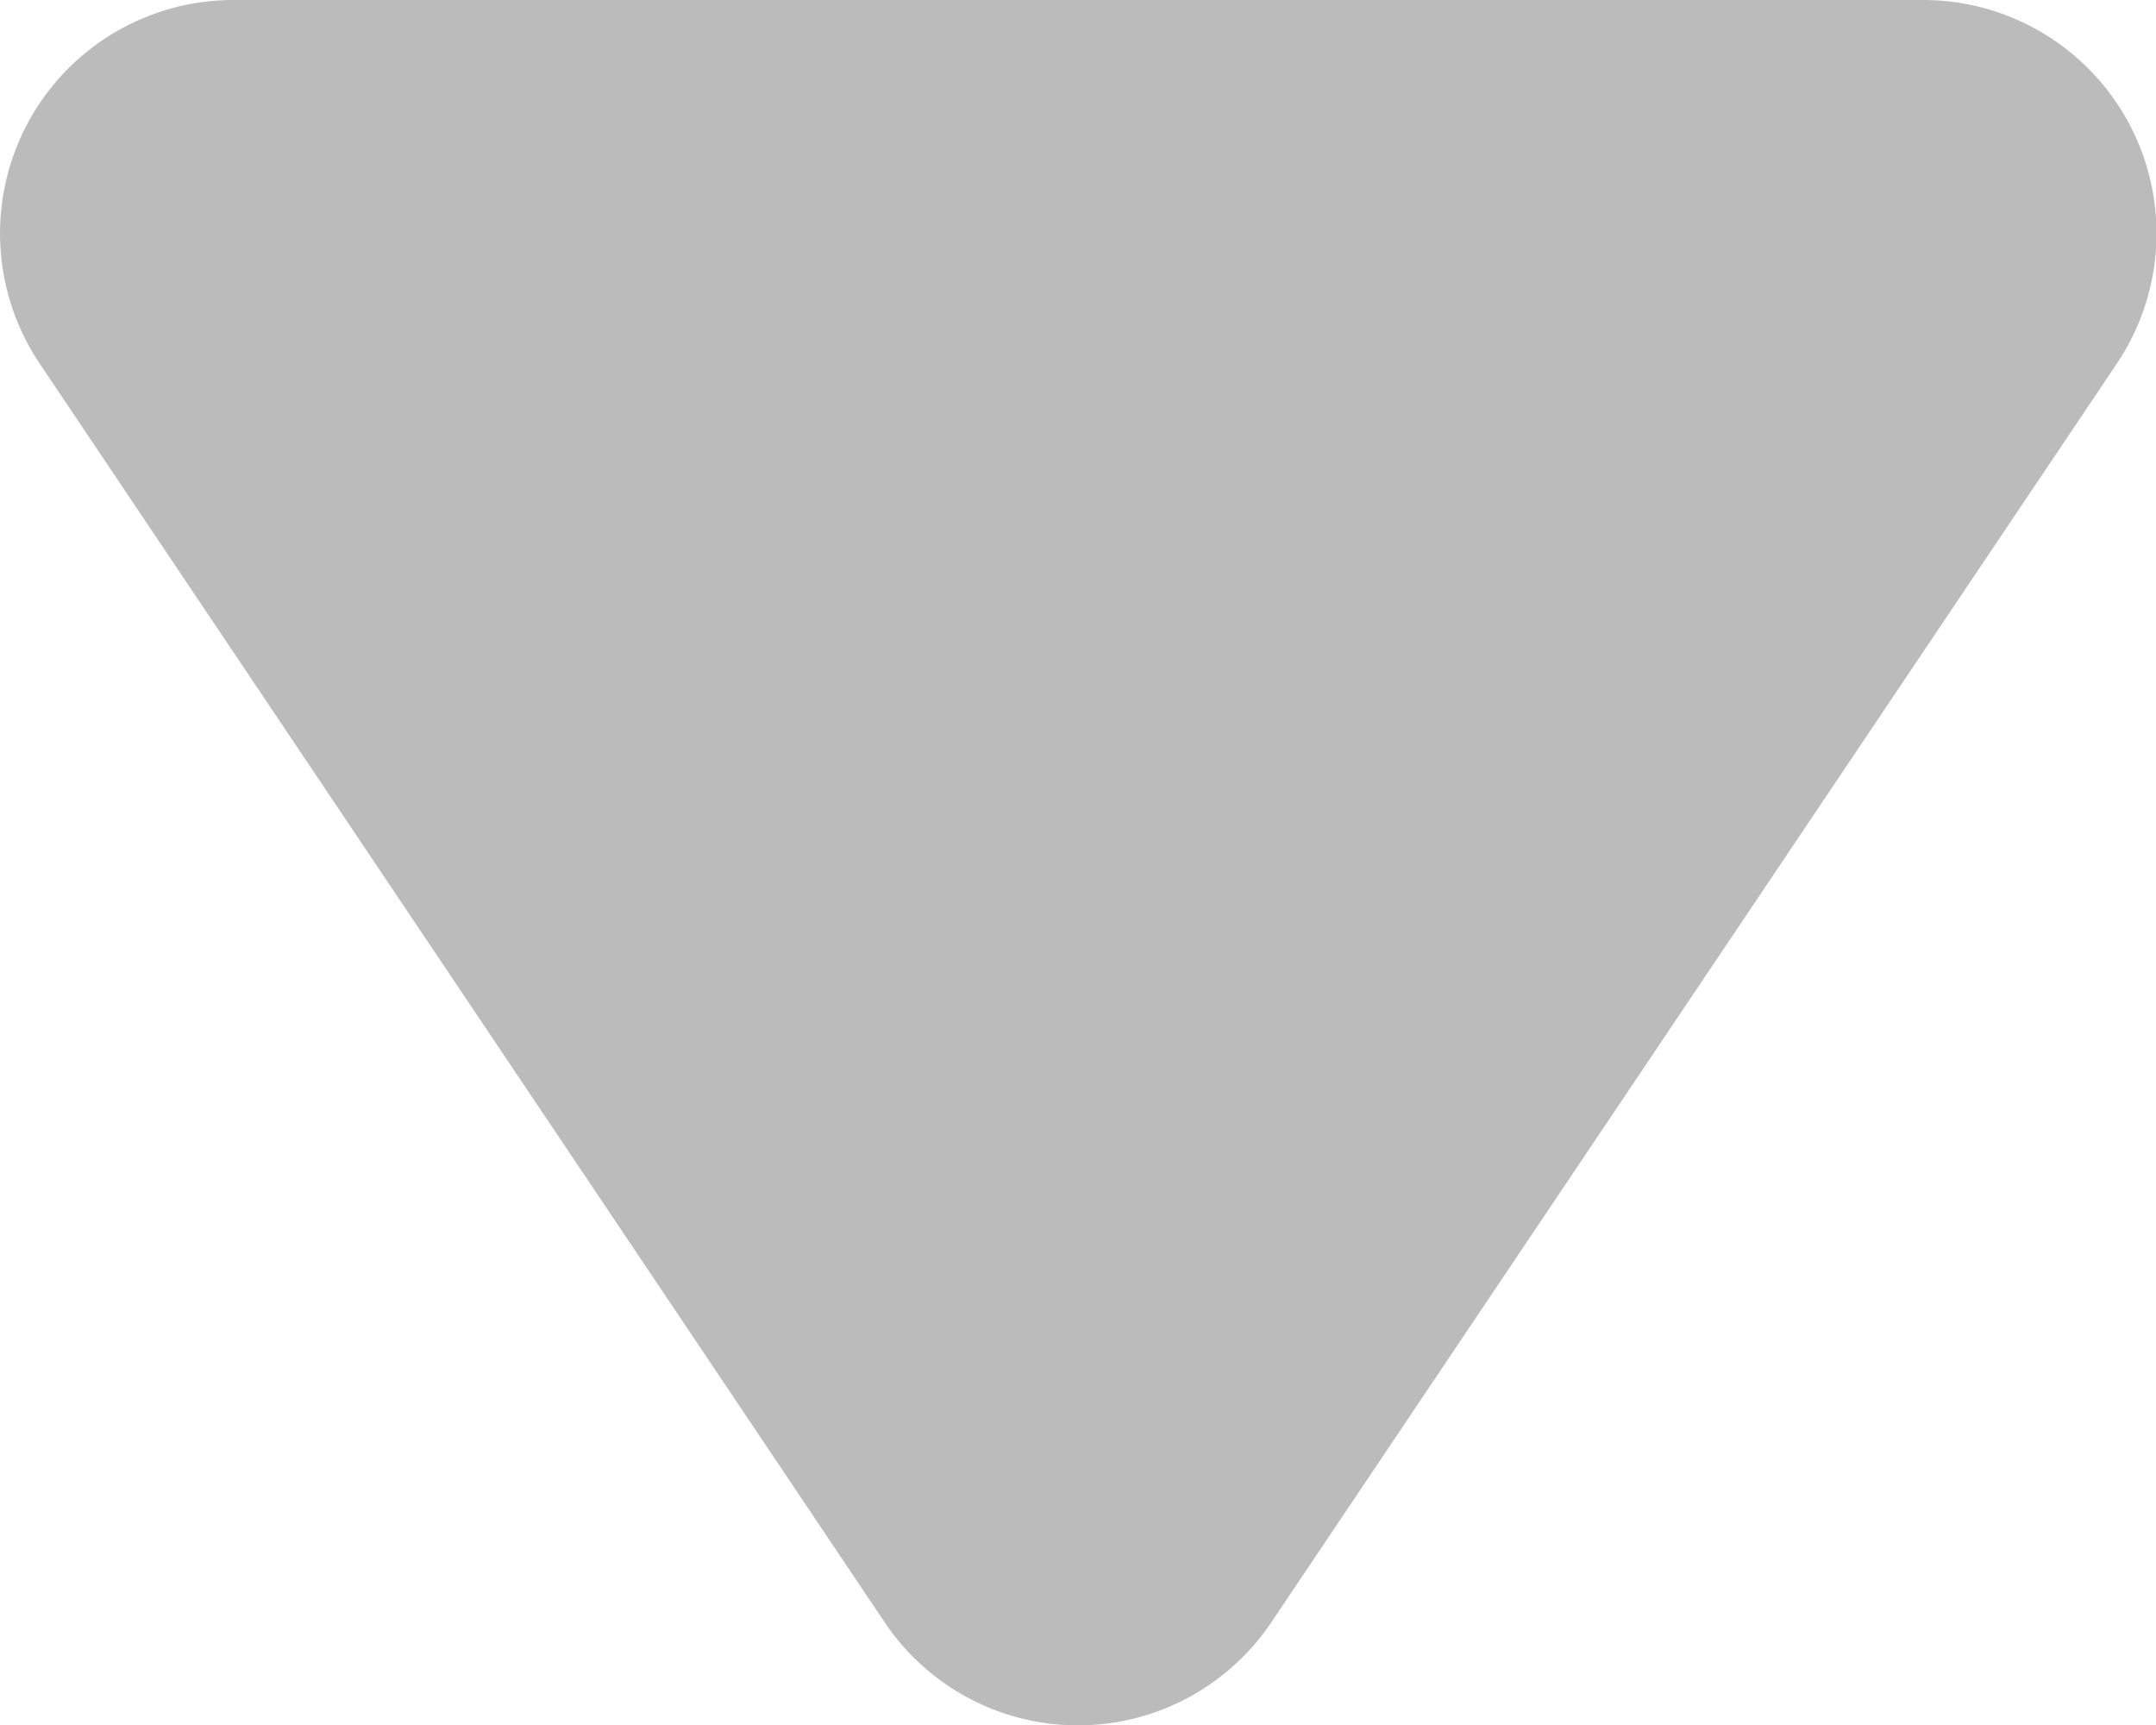 <svg id="Layer_1" data-name="Layer 1" xmlns="http://www.w3.org/2000/svg" viewBox="0 0 40 32"><defs><style>.cls-1{fill:#bbb;fill-rule:evenodd;}</style></defs><path class="cls-1" d="M16.41 30.09L.74 6.75A4.33 4.33 0 0 1 4.32 0h31.36a4.33 4.33 0 0 1 3.59 6.75L23.59 30.09a4.32 4.32 0 0 1-7.18 0z"/></svg>
